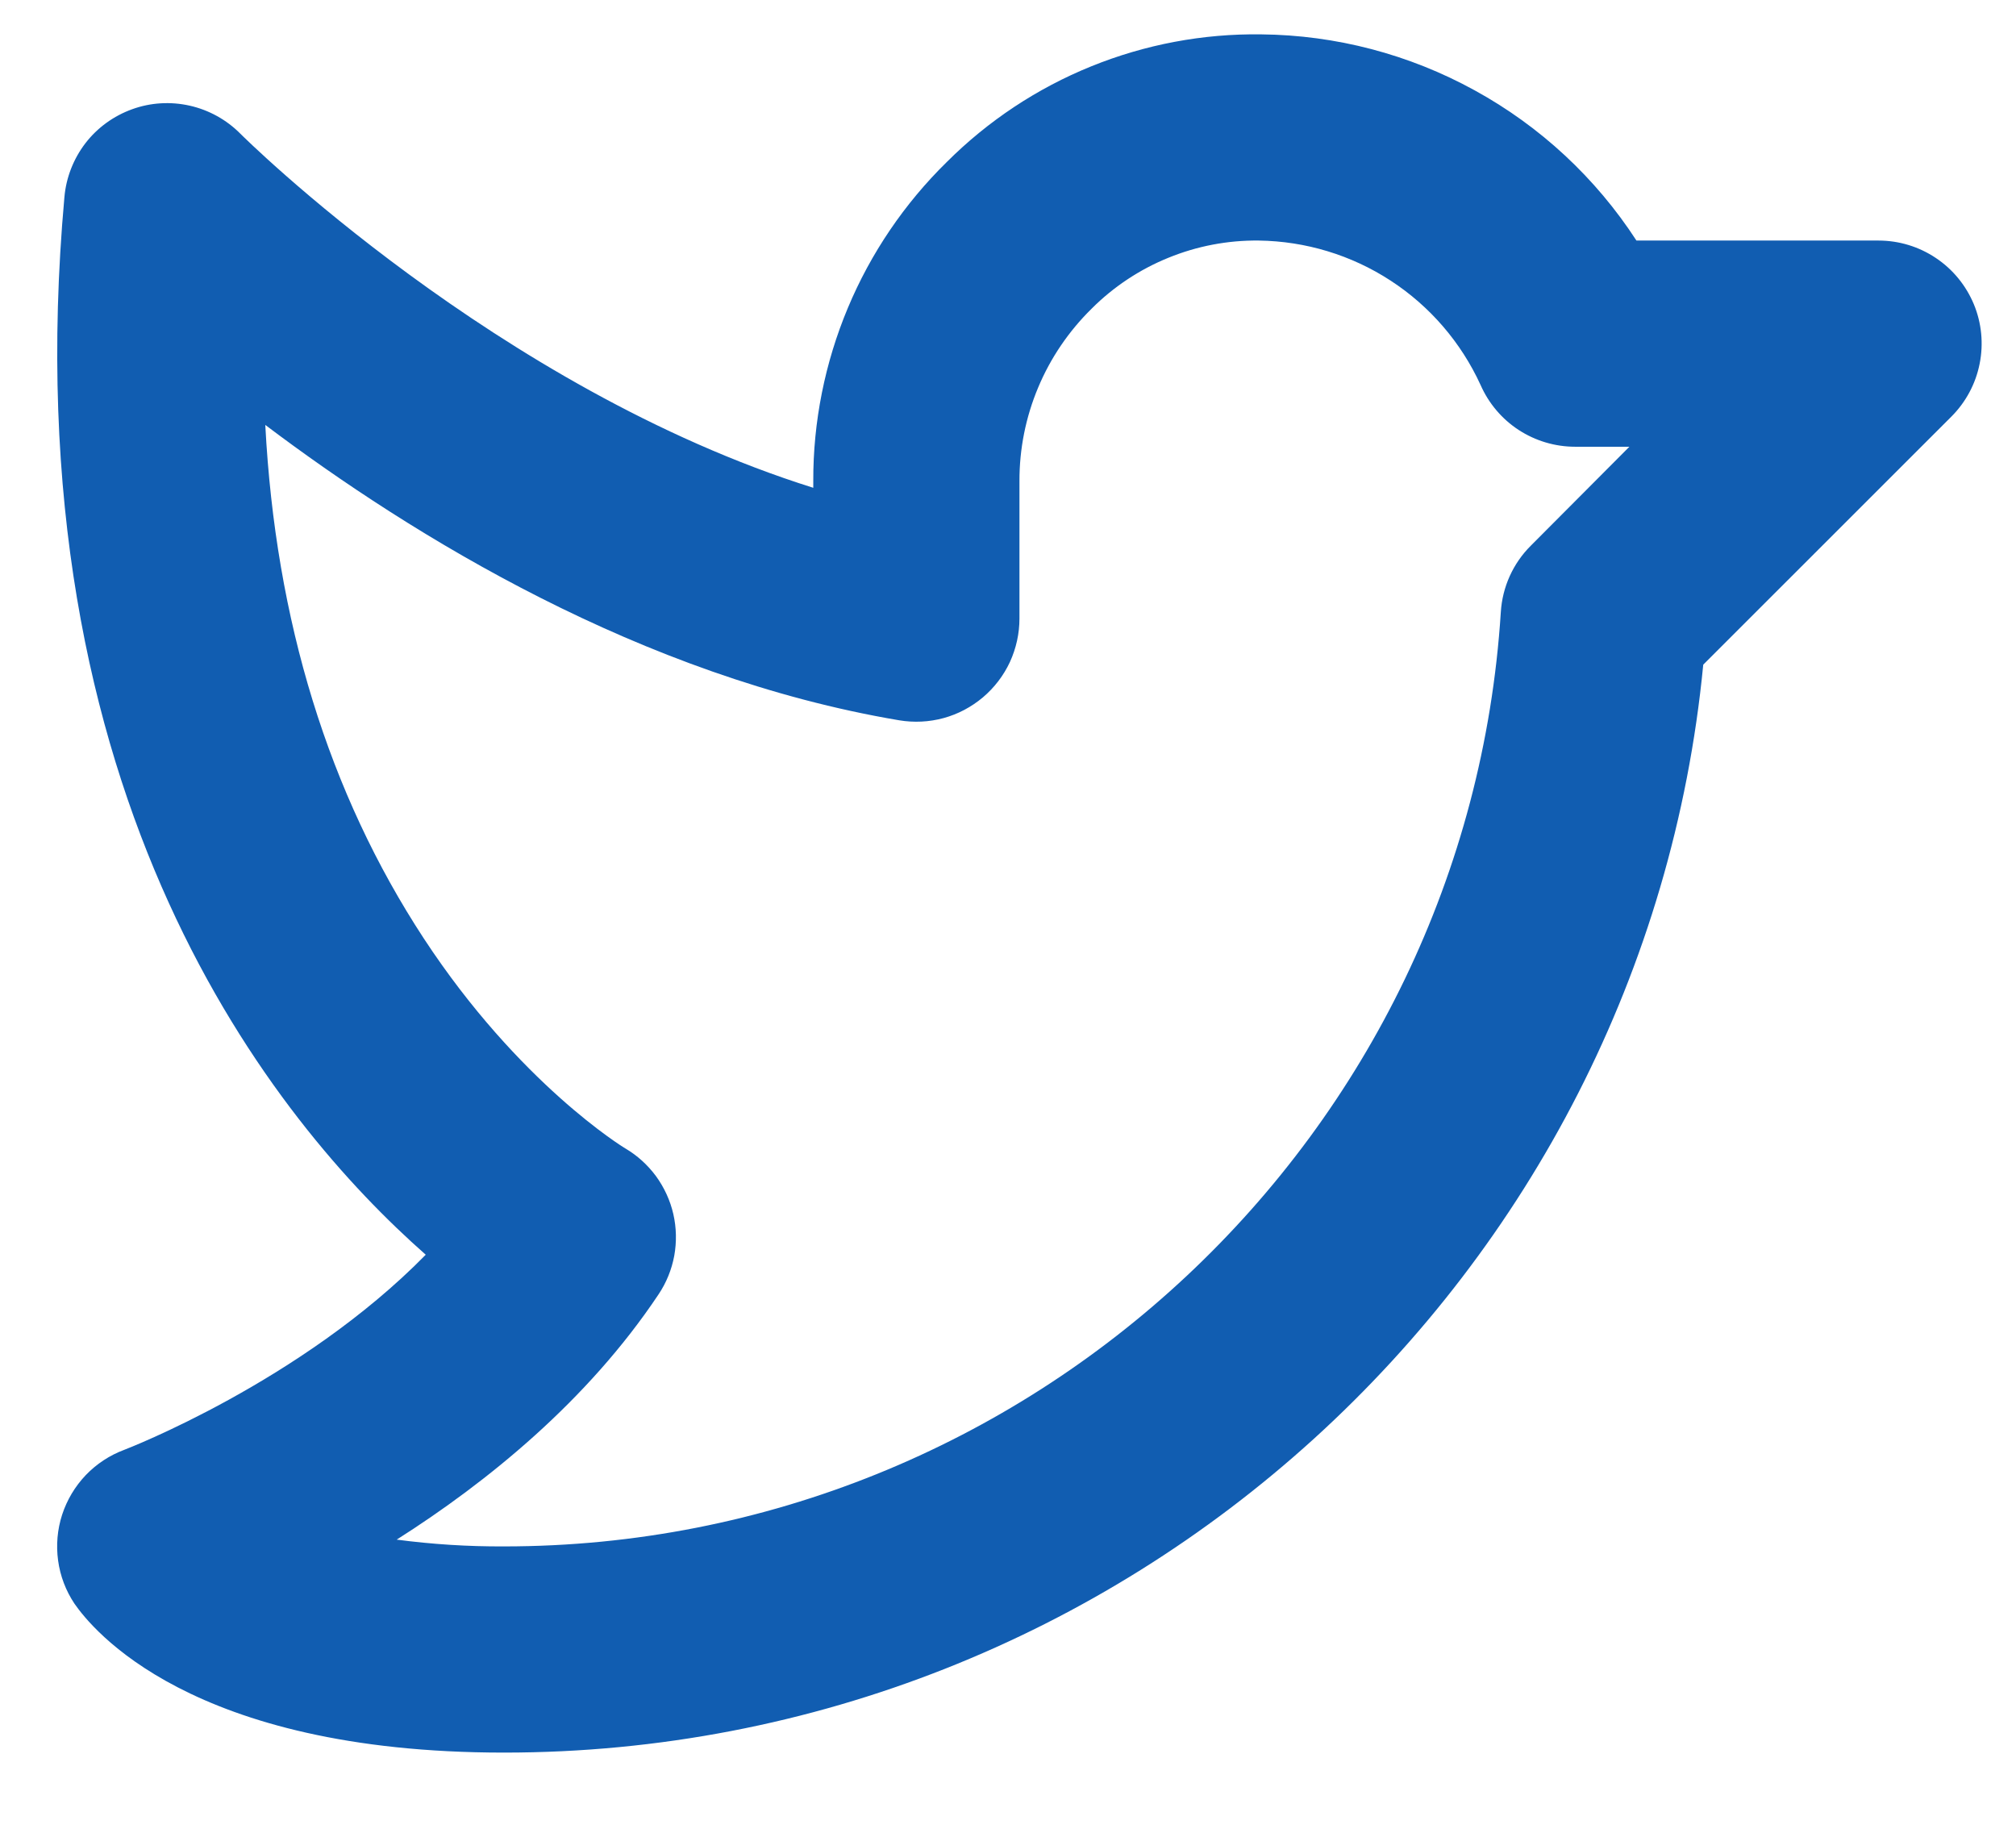 <svg width="22" height="20" viewBox="0 0 22 20" fill="none" xmlns="http://www.w3.org/2000/svg">
<path d="M21.54 3.32C21.454 3.114 21.31 2.938 21.125 2.815C20.94 2.691 20.722 2.625 20.5 2.625H17.858C17.414 1.941 16.808 1.378 16.093 0.986C15.379 0.593 14.579 0.383 13.764 0.375C13.128 0.366 12.497 0.485 11.908 0.724C11.318 0.963 10.783 1.318 10.333 1.767C9.87 2.221 9.502 2.763 9.252 3.361C9.002 3.959 8.873 4.602 8.875 5.25V5.323C5.422 4.238 2.652 1.489 2.622 1.458C2.471 1.306 2.279 1.2 2.07 1.153C1.861 1.106 1.643 1.119 1.442 1.192C1.24 1.265 1.063 1.393 0.932 1.563C0.802 1.733 0.722 1.936 0.703 2.15C0.111 8.728 3.014 12.255 4.646 13.692C3.287 15.078 1.375 15.814 1.356 15.821C1.197 15.88 1.053 15.975 0.936 16.097C0.819 16.22 0.731 16.367 0.678 16.529C0.626 16.69 0.611 16.861 0.634 17.029C0.657 17.198 0.718 17.358 0.812 17.499C1 17.77 2.072 19.125 5.5 19.125C12.273 19.125 17.94 13.944 18.587 7.253L21.295 4.546C21.452 4.389 21.56 4.188 21.603 3.97C21.647 3.752 21.625 3.525 21.54 3.32ZM16.705 5.955C16.511 6.148 16.395 6.406 16.378 6.679C16.013 12.396 11.235 16.875 5.5 16.875C5.108 16.877 4.717 16.852 4.329 16.801C5.312 16.177 6.411 15.288 7.187 14.124C7.272 13.997 7.33 13.854 7.358 13.703C7.385 13.553 7.382 13.398 7.348 13.249C7.314 13.1 7.249 12.959 7.159 12.835C7.068 12.712 6.954 12.608 6.822 12.531C6.81 12.524 5.666 11.828 4.625 10.241C3.585 8.654 3.007 6.772 2.895 4.637C4.503 5.85 7 7.386 9.812 7.86C9.974 7.887 10.139 7.879 10.297 7.836C10.455 7.793 10.601 7.715 10.726 7.61C10.851 7.504 10.952 7.372 11.021 7.224C11.089 7.075 11.125 6.914 11.125 6.75V5.25C11.124 4.9 11.193 4.553 11.329 4.229C11.464 3.906 11.663 3.614 11.913 3.368C12.152 3.129 12.437 2.94 12.75 2.813C13.063 2.685 13.399 2.621 13.737 2.625C14.248 2.632 14.747 2.783 15.175 3.062C15.604 3.341 15.944 3.736 16.157 4.201C16.245 4.401 16.389 4.572 16.573 4.692C16.756 4.811 16.97 4.875 17.189 4.875H17.781L16.705 5.955Z" fill="#115DB1"/>
</svg>
